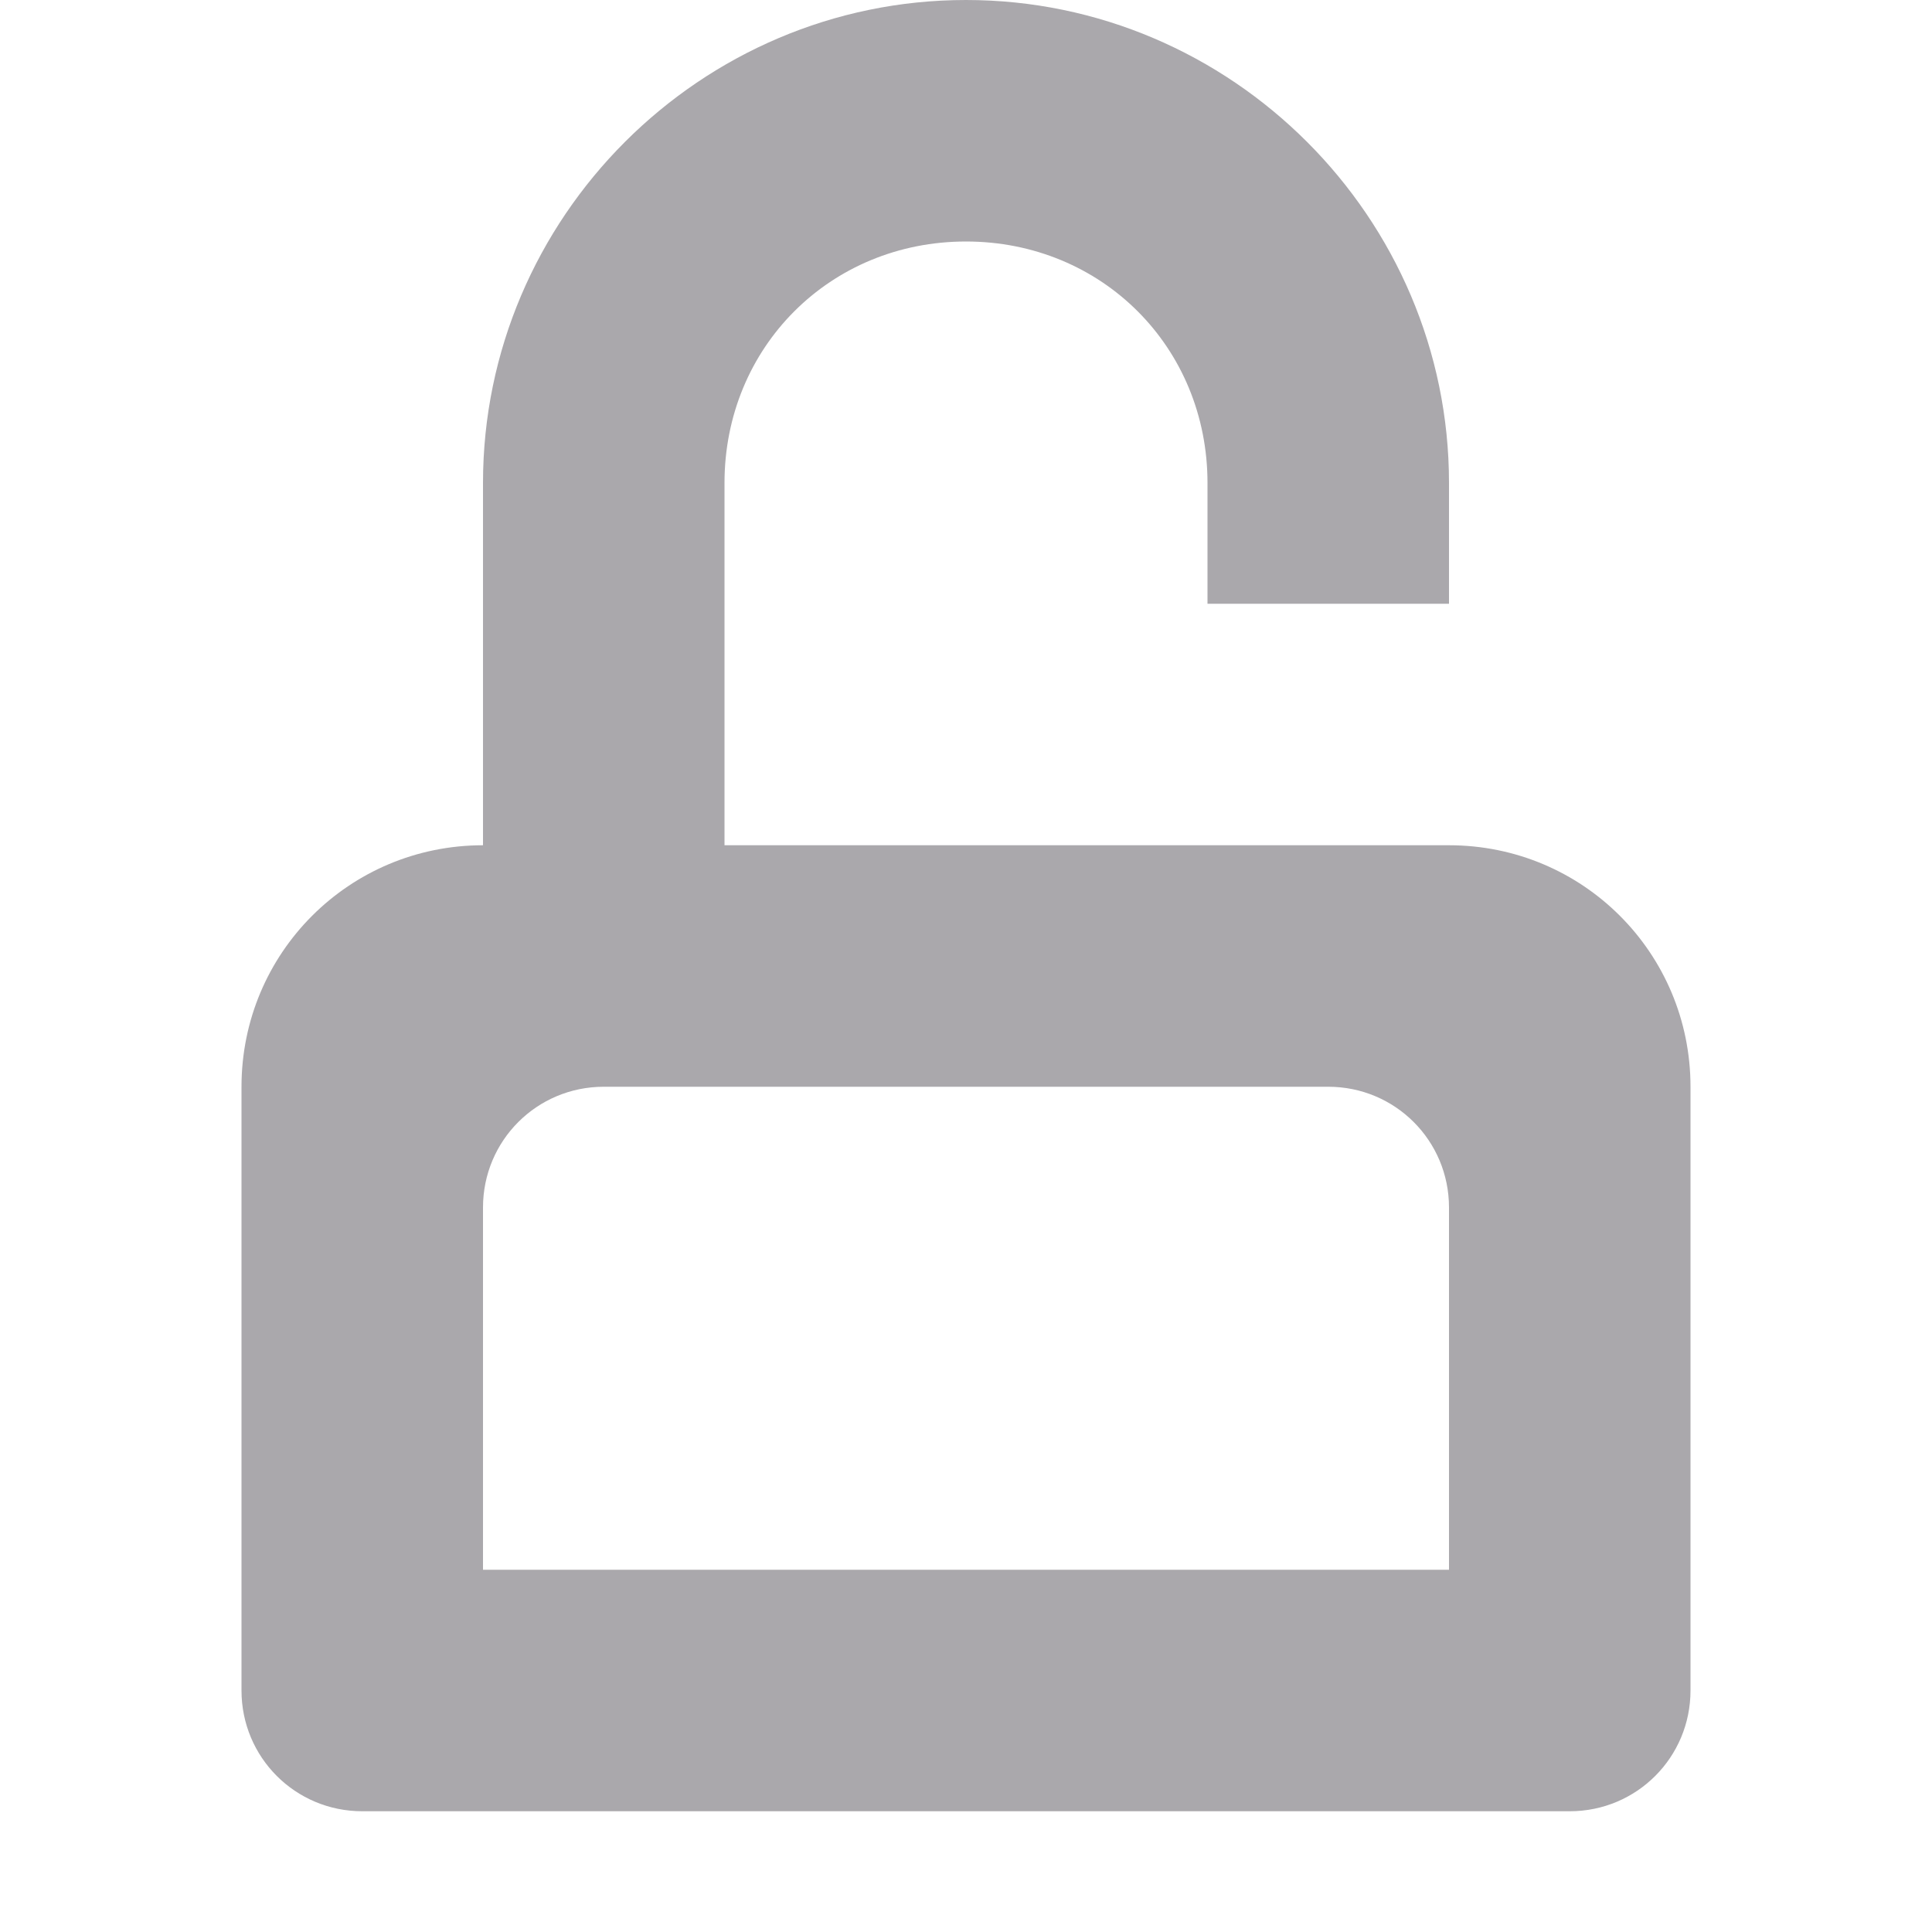 <svg viewBox="0 0 16 16" xmlns="http://www.w3.org/2000/svg"><path d="m8 0c-2.199 0-4 1.801-4 4v3c-1.108 0-2 .892-2 2v5c0 .554.446 1 1 1h10c.554 0 1-.446 1-1v-5c0-1.108-.892-2-2-2h-2-1-3v-3c0-1.125.875-2 2-2s2 .875 2 2v1h2v-1c0-2.199-1.801-4-4-4zm-3 9h6c.554 0 1 .446 1 1v3h-8v-3c0-.554.446-1 1-1z" fill="#aaa8ac"/></svg>